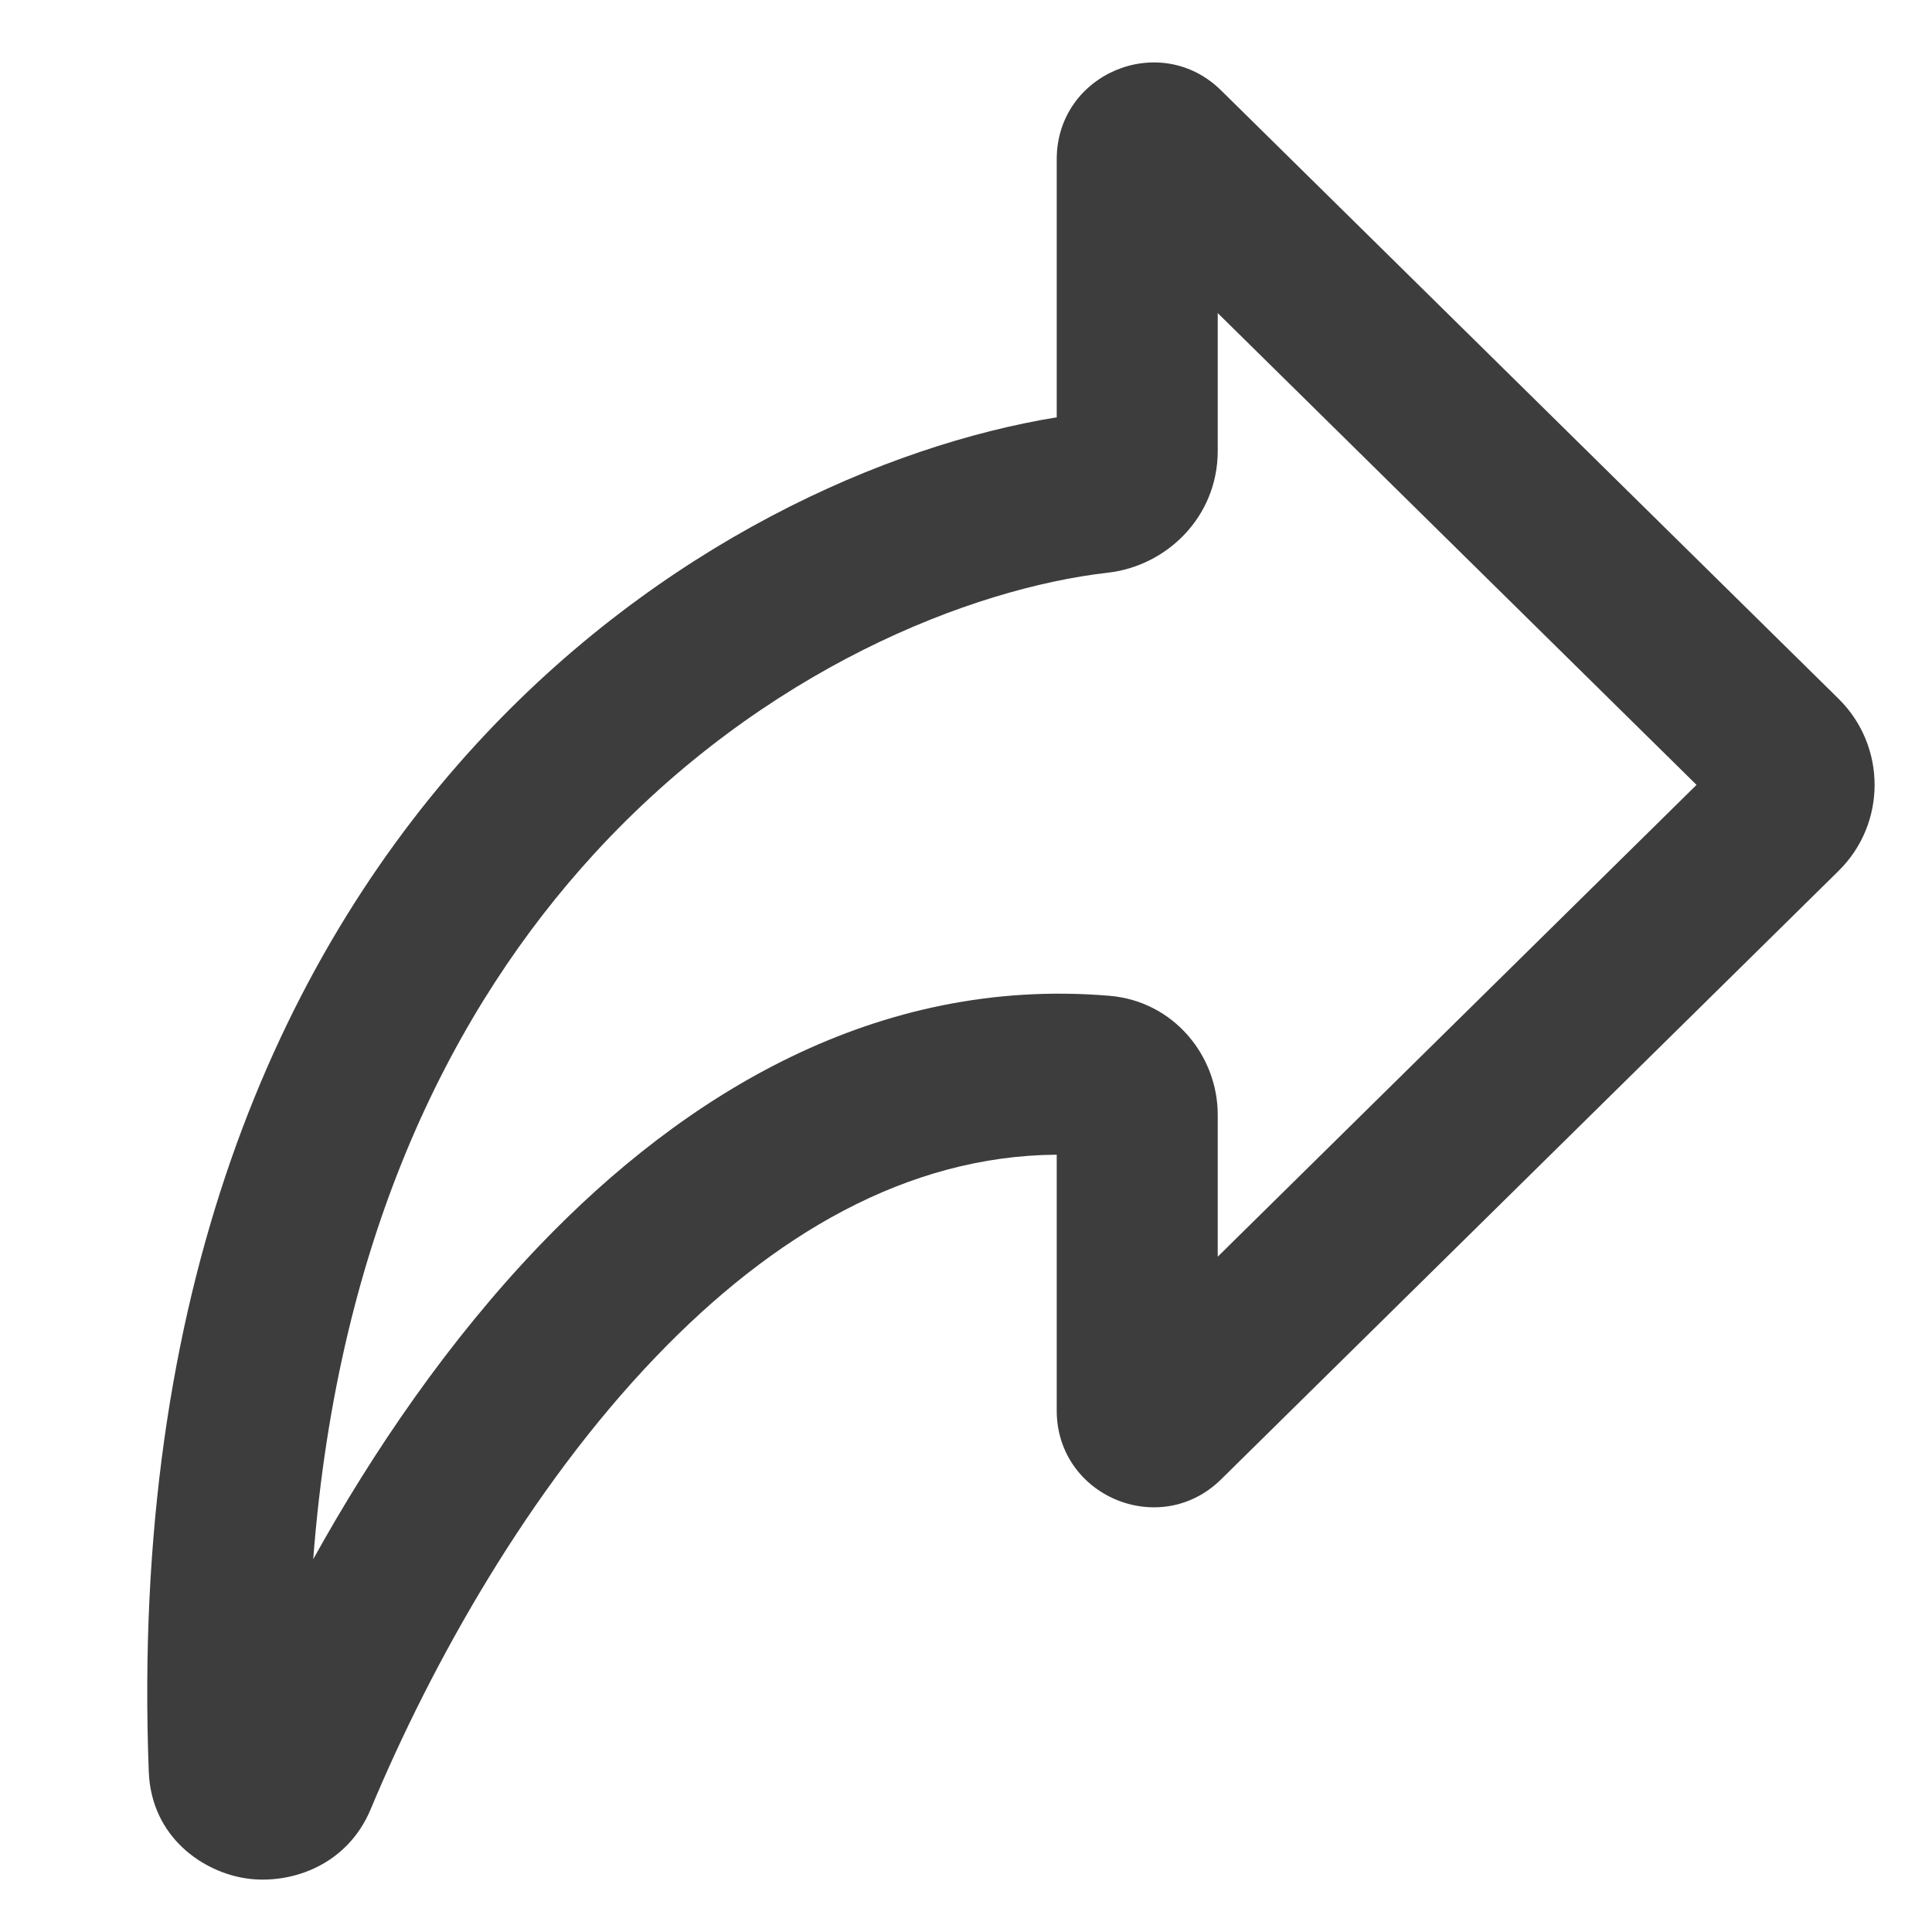 <svg xmlns="http://www.w3.org/2000/svg" width="24" height="24" viewBox="0 0 24 24" fill="none">
<path fill-rule="evenodd" clip-rule="evenodd" d="M13.127 1.978C13.127 0.913 14.411 0.376 15.169 1.123L22.84 8.681C23.436 9.269 23.436 10.231 22.84 10.818L15.169 18.377C14.411 19.124 13.127 18.587 13.127 17.522V14.344C11.268 14.357 9.598 15.341 8.146 16.856C6.569 18.501 5.36 20.666 4.605 22.474C4.308 23.184 3.603 23.409 3.071 23.336C2.528 23.261 1.879 22.826 1.848 22.007C1.623 16.064 3.439 11.948 5.906 9.255C8.198 6.754 11.009 5.529 13.127 5.184V1.978ZM15.127 3.889V5.603C15.127 6.417 14.497 7.03 13.764 7.114C12.07 7.307 9.486 8.31 7.381 10.606C5.645 12.5 4.201 15.313 3.891 19.369C4.636 18.025 5.576 16.647 6.702 15.472C8.502 13.593 10.89 12.128 13.781 12.37C14.582 12.437 15.127 13.117 15.127 13.847V15.611L21.075 9.75L15.127 3.889Z" fill="#3D3D3D"/>
</svg>